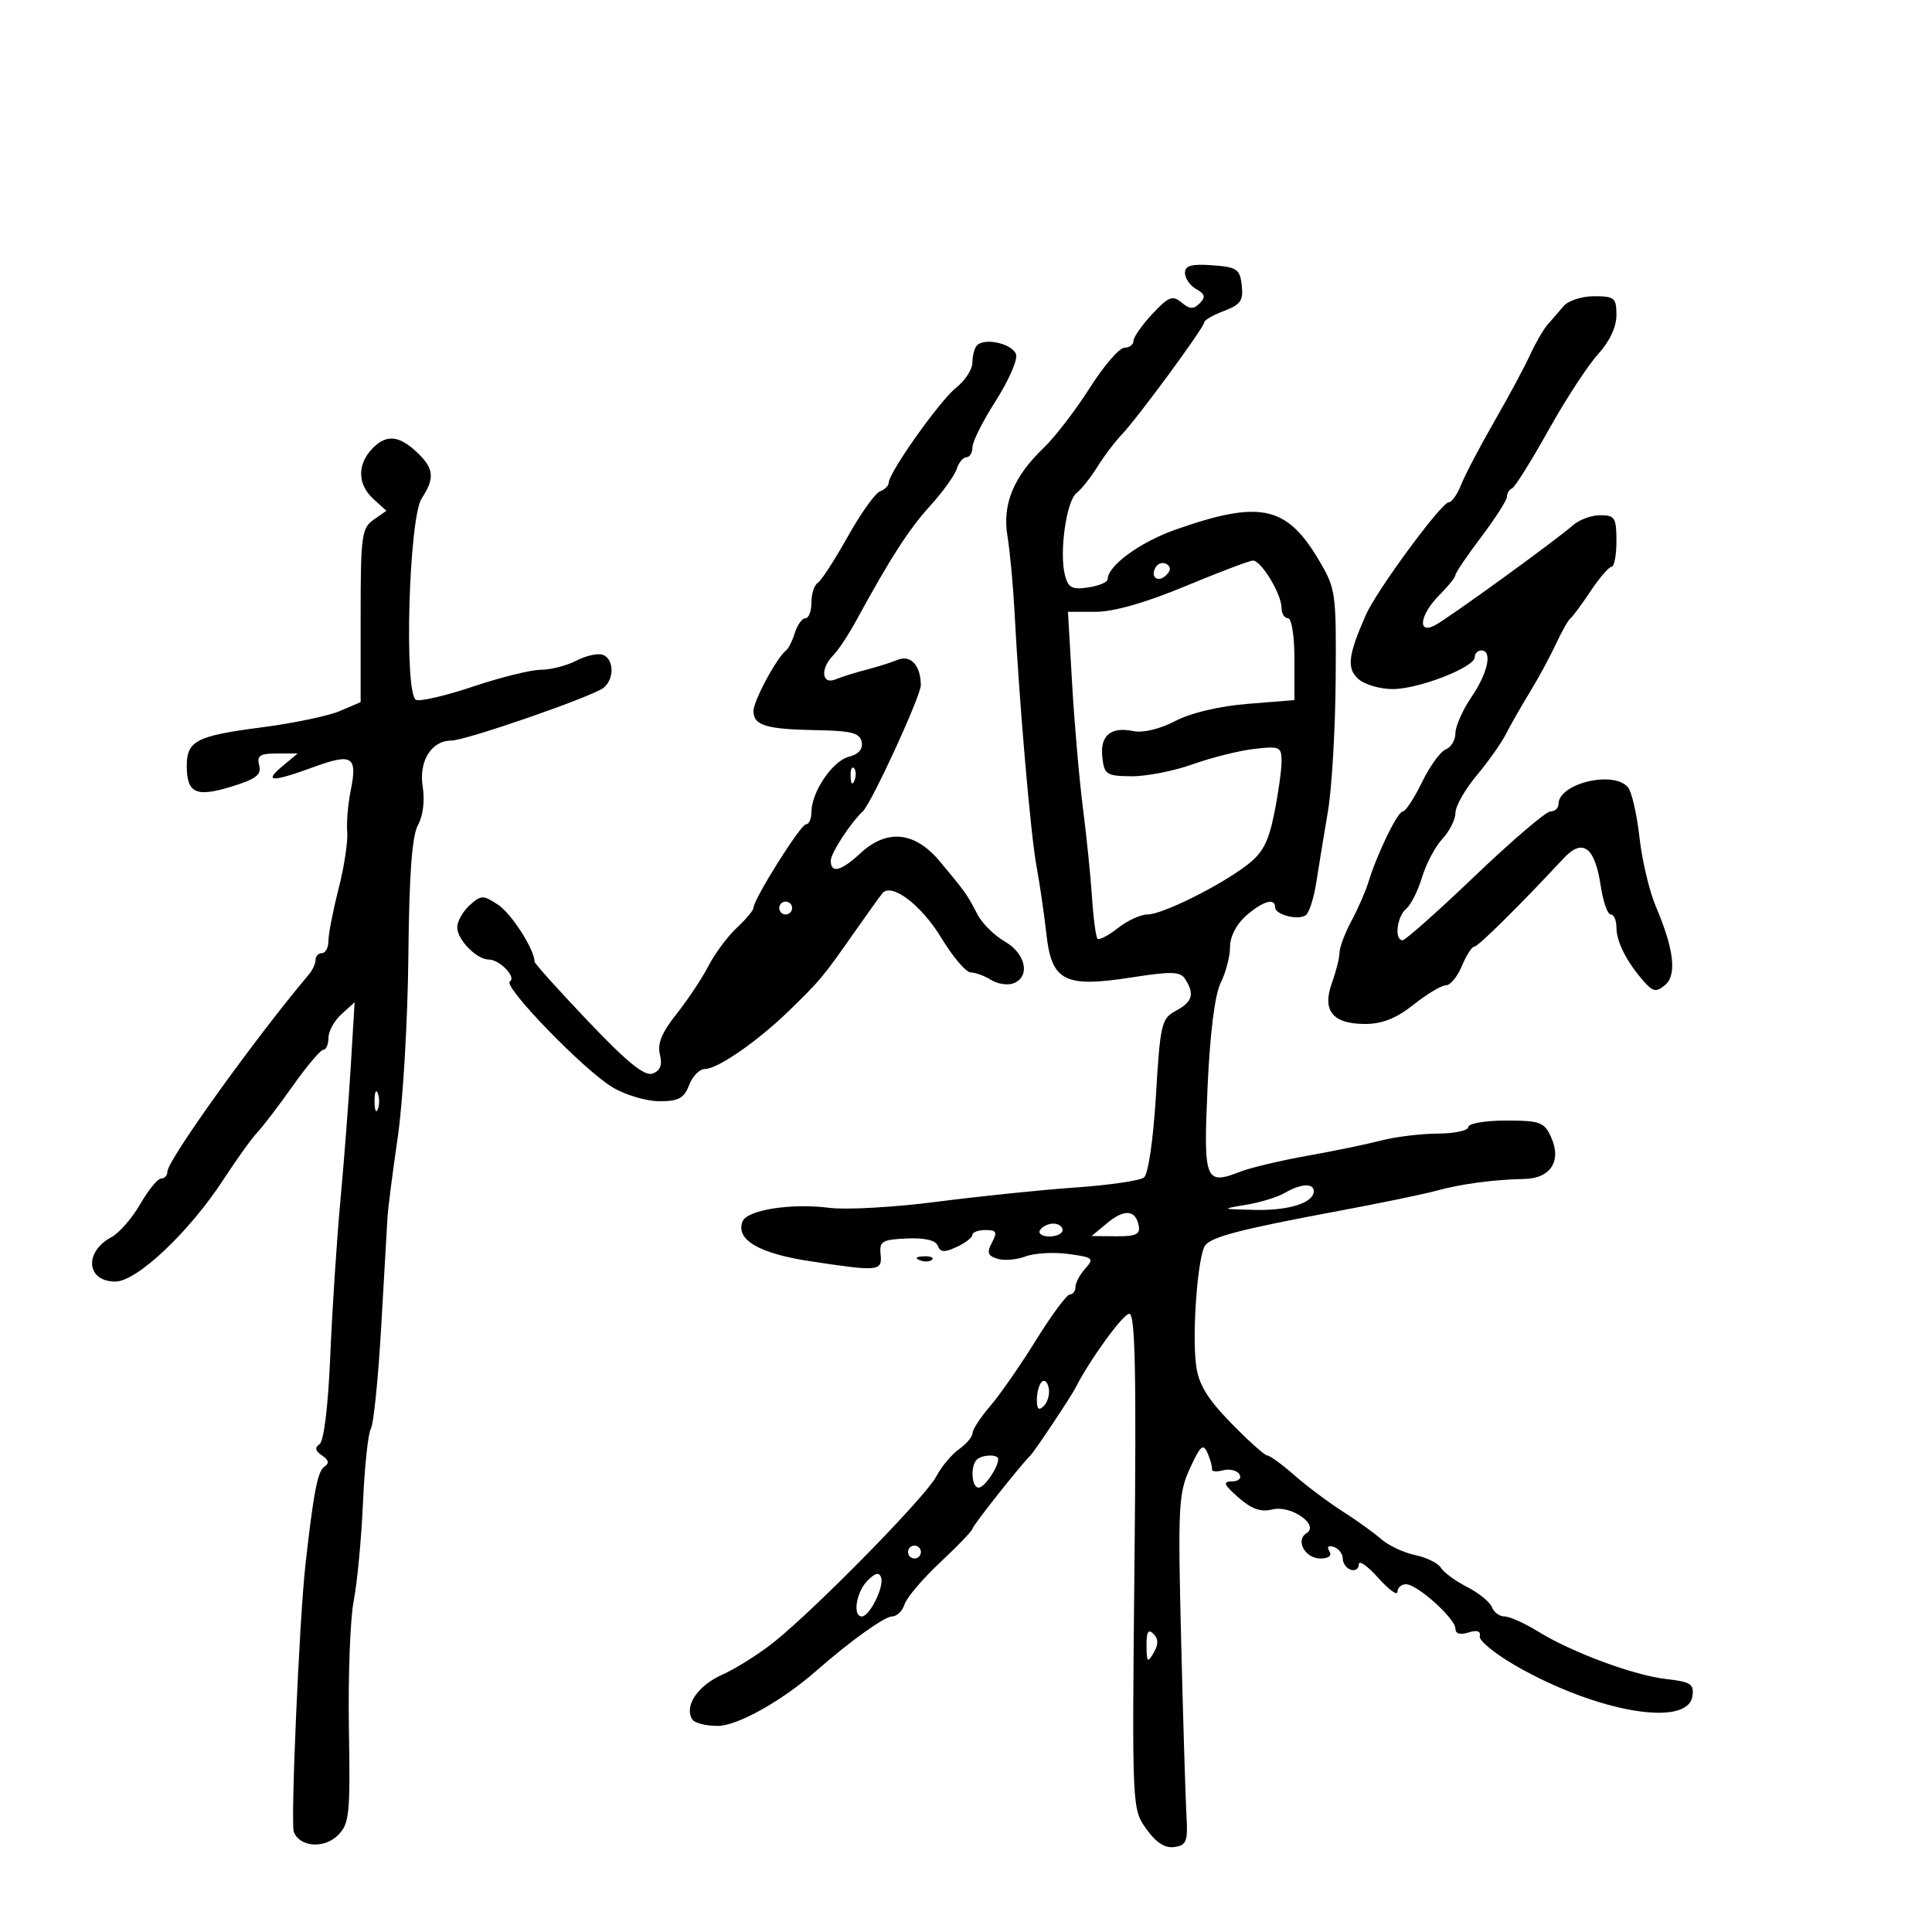 <svg xmlns="http://www.w3.org/2000/svg" width="300" height="300" viewBox="0 0 300 300" version="1.1">
	<path d="M 184 42.393 C 184 43.222, 184.787 44.345, 185.750 44.888 C 187.119 45.661, 187.237 46.141, 186.292 47.095 C 185.342 48.055, 184.740 48.029, 183.468 46.973 C 182.071 45.814, 181.452 46.058, 178.925 48.761 C 177.316 50.483, 176 52.366, 176 52.946 C 176 53.526, 175.365 54, 174.590 54 C 173.814 54, 171.392 56.813, 169.208 60.250 C 167.023 63.688, 163.827 67.850, 162.105 69.500 C 157.358 74.049, 155.617 78.285, 156.441 83.279 C 156.825 85.601, 157.316 90.875, 157.534 95 C 158.296 109.458, 160.032 129.547, 160.947 134.500 C 161.455 137.250, 162.144 141.975, 162.477 145 C 163.292 152.378, 165.280 153.396, 175.702 151.776 C 181.988 150.799, 183.288 150.843, 184.058 152.059 C 185.520 154.370, 185.161 155.576, 182.604 156.945 C 180.353 158.149, 180.164 158.945, 179.495 170.081 C 179.084 176.932, 178.301 182.315, 177.641 182.834 C 177.014 183.329, 172.225 184.030, 167 184.394 C 161.775 184.757, 152.100 185.754, 145.500 186.608 C 138.900 187.462, 131.397 187.889, 128.827 187.556 C 122.886 186.787, 115.987 187.869, 115.293 189.679 C 114.213 192.494, 117.840 194.630, 125.748 195.833 C 136.484 197.467, 137.020 197.414, 136.738 194.750 C 136.527 192.753, 136.984 192.478, 140.804 192.309 C 143.591 192.185, 145.286 192.582, 145.614 193.436 C 146.009 194.467, 146.652 194.508, 148.552 193.628 C 149.890 193.007, 150.988 192.162, 150.992 191.750 C 150.996 191.338, 151.916 191, 153.035 191 C 154.737 191, 154.901 191.317, 154.036 192.933 C 153.205 194.485, 153.369 194.982, 154.869 195.458 C 155.896 195.784, 157.859 195.624, 159.231 195.102 C 160.603 194.580, 163.602 194.405, 165.895 194.713 C 169.737 195.228, 169.944 195.405, 168.532 196.965 C 167.689 197.896, 167 199.185, 167 199.829 C 167 200.473, 166.610 201, 166.134 201 C 165.658 201, 163.295 204.184, 160.884 208.075 C 158.473 211.966, 155.270 216.578, 153.766 218.325 C 152.262 220.071, 151.025 221.963, 151.016 222.529 C 151.007 223.095, 150.062 224.220, 148.915 225.029 C 147.769 225.838, 146.173 227.755, 145.369 229.290 C 143.760 232.361, 126.945 249.529, 120.295 254.890 C 117.983 256.754, 114.314 259.076, 112.142 260.048 C 108.323 261.758, 106.210 264.913, 107.494 266.991 C 107.837 267.546, 109.616 268, 111.447 268 C 114.500 268, 121.445 264.111, 126.803 259.402 C 131.980 254.853, 137.355 251, 138.527 251 C 139.263 251, 140.136 250.147, 140.467 249.105 C 140.797 248.063, 143.303 245.120, 146.034 242.565 C 148.765 240.010, 151 237.681, 151 237.389 C 151 236.943, 158.430 227.551, 160.009 226 C 160.642 225.379, 166.315 216.865, 167.006 215.500 C 169.225 211.116, 174.397 204, 175.364 204 C 176.274 204, 176.464 213.120, 176.164 242.436 C 175.772 280.848, 175.774 280.873, 177.994 283.991 C 179.512 286.123, 180.894 287.014, 182.358 286.805 C 184.232 286.538, 184.467 285.937, 184.237 282 C 184.092 279.525, 183.720 267.309, 183.411 254.853 C 182.890 233.908, 182.993 231.889, 184.777 227.998 C 186.410 224.435, 186.829 224.075, 187.512 225.645 C 187.955 226.665, 188.261 227.791, 188.193 228.147 C 188.124 228.504, 188.902 228.577, 189.921 228.310 C 190.940 228.044, 192.077 228.315, 192.446 228.913 C 192.834 229.540, 192.352 230.013, 191.309 230.032 C 189.824 230.058, 190.003 230.506, 192.310 232.536 C 194.360 234.339, 195.792 234.839, 197.601 234.385 C 200.461 233.668, 204.941 236.800, 202.878 238.075 C 201.105 239.171, 202.654 242, 205.028 242 C 206.327 242, 206.854 241.572, 206.420 240.870 C 205.996 240.185, 206.268 239.923, 207.111 240.204 C 207.875 240.458, 208.500 241.267, 208.500 242 C 208.500 242.733, 209.063 243.521, 209.750 243.750 C 210.438 243.979, 211 243.598, 211 242.903 C 211 242.208, 212.350 243.152, 214 245 C 215.650 246.848, 217 247.829, 217 247.180 C 217 246.531, 217.594 246, 218.320 246 C 220.064 246, 226 251.339, 226 252.907 C 226 253.685, 226.742 253.899, 228.025 253.492 C 229.361 253.068, 229.957 253.268, 229.775 254.079 C 229.624 254.755, 232.186 256.842, 235.469 258.717 C 248.061 265.909, 262.102 268.291, 262.806 263.355 C 263.070 261.505, 262.521 261.145, 258.806 260.734 C 253.759 260.175, 244.071 256.583, 238.770 253.306 C 236.718 252.038, 234.404 251, 233.627 251 C 232.850 251, 231.964 250.349, 231.658 249.552 C 231.353 248.756, 229.617 247.345, 227.801 246.417 C 225.986 245.489, 224.160 244.150, 223.744 243.443 C 223.328 242.735, 221.528 241.848, 219.744 241.470 C 217.960 241.093, 215.600 239.988, 214.500 239.016 C 213.400 238.043, 210.700 236.101, 208.500 234.701 C 206.300 233.301, 202.925 230.771, 201 229.080 C 199.075 227.388, 197.176 226.004, 196.779 226.002 C 196.383 226.001, 193.852 223.735, 191.156 220.968 C 187.480 217.193, 186.125 214.967, 185.735 212.061 C 185.067 207.081, 185.994 194.838, 187.149 193.375 C 188.220 192.019, 192.791 190.843, 208 188.007 C 214.325 186.827, 221.075 185.431, 223 184.904 C 226.904 183.835, 231.879 183.169, 236.715 183.067 C 240.798 182.982, 242.528 180.254, 240.844 176.557 C 239.788 174.239, 239.133 174, 233.839 174 C 230.613 174, 228 174.447, 228 175 C 228 175.550, 225.863 176.011, 223.250 176.024 C 220.637 176.037, 216.700 176.517, 214.500 177.090 C 212.300 177.663, 207.125 178.734, 203 179.469 C 198.875 180.205, 194.185 181.318, 192.578 181.944 C 187.116 184.070, 186.852 183.383, 187.513 168.765 C 187.894 160.328, 188.638 154.443, 189.556 152.596 C 190.350 150.999, 191 148.493, 191 147.027 C 191 145.427, 192.003 143.489, 193.508 142.180 C 196.118 139.910, 198 139.367, 198 140.883 C 198 142.026, 201.491 142.943, 202.739 142.127 C 203.268 141.782, 204.014 139.475, 204.397 137 C 204.781 134.525, 205.591 129.575, 206.199 126 C 206.807 122.425, 207.348 113.200, 207.402 105.500 C 207.498 91.790, 207.441 91.401, 204.635 86.716 C 199.715 78.501, 195.538 77.659, 182.500 82.253 C 177.020 84.185, 172 87.858, 172 89.938 C 172 90.397, 170.639 90.973, 168.976 91.217 C 166.444 91.589, 165.856 91.273, 165.353 89.271 C 164.464 85.728, 165.595 77.778, 167.162 76.561 C 167.913 75.977, 169.366 74.150, 170.391 72.500 C 171.415 70.850, 173.114 68.600, 174.166 67.500 C 176.660 64.892, 187 50.827, 187 50.043 C 187 49.711, 188.382 48.917, 190.072 48.279 C 192.640 47.310, 193.091 46.658, 192.822 44.310 C 192.532 41.780, 192.077 41.469, 188.250 41.193 C 184.993 40.957, 184 41.237, 184 42.393 M 242.789 47.535 C 242.080 48.379, 240.971 49.663, 240.324 50.389 C 239.678 51.115, 238.448 53.237, 237.591 55.104 C 236.734 56.972, 234.221 61.650, 232.005 65.500 C 229.790 69.350, 227.489 73.737, 226.891 75.250 C 226.293 76.763, 225.424 78, 224.958 78 C 223.830 78, 213.747 91.701, 212.080 95.500 C 209.322 101.784, 209.090 103.771, 210.919 105.427 C 211.875 106.292, 214.272 107, 216.246 107 C 220.298 107, 229 103.613, 229 102.036 C 229 101.466, 229.450 101, 230 101 C 231.779 101, 231.063 104.443, 228.500 108.215 C 227.125 110.238, 226 112.770, 226 113.840 C 226 114.910, 225.326 116.045, 224.503 116.361 C 223.679 116.677, 222.015 118.975, 220.804 121.468 C 219.592 123.960, 218.252 126, 217.826 126 C 217.024 126, 213.814 132.604, 212.479 137 C 212.062 138.375, 210.883 141.068, 209.860 142.985 C 208.837 144.902, 208 147.120, 208 147.914 C 208 148.708, 207.470 150.823, 206.823 152.613 C 205.259 156.939, 206.924 159, 211.985 159 C 214.635 159, 216.825 158.126, 219.500 156 C 221.576 154.350, 223.834 153, 224.516 153 C 225.199 153, 226.317 151.650, 227 150 C 227.683 148.350, 228.547 147, 228.920 147 C 229.514 147, 235.881 140.706, 242.792 133.286 C 245.766 130.093, 247.652 131.497, 248.565 137.582 C 248.929 140.012, 249.626 142, 250.114 142 C 250.601 142, 251 142.906, 251 144.014 C 251 146.230, 252.575 149.346, 255.215 152.350 C 256.674 154.010, 257.172 154.102, 258.542 152.965 C 260.416 151.410, 259.940 147.371, 257.098 140.709 C 256.110 138.394, 254.974 133.579, 254.574 130.010 C 254.174 126.440, 253.376 122.953, 252.801 122.260 C 250.578 119.582, 242 121.647, 242 124.860 C 242 125.487, 241.438 126.001, 240.750 126.002 C 240.063 126.004, 234.794 130.504, 229.043 136.002 C 223.291 141.501, 218.228 146, 217.793 146 C 216.486 146, 216.898 142.330, 218.338 141.134 C 219.074 140.524, 220.188 138.315, 220.814 136.226 C 221.440 134.138, 222.863 131.451, 223.976 130.256 C 225.089 129.061, 226 127.246, 226 126.222 C 226 125.198, 227.477 122.591, 229.282 120.430 C 231.088 118.268, 233.134 115.375, 233.831 114 C 234.527 112.625, 236.197 109.700, 237.541 107.500 C 238.886 105.300, 240.714 101.925, 241.605 100 C 242.496 98.075, 243.516 96.275, 243.871 96 C 244.227 95.725, 245.639 93.816, 247.009 91.757 C 248.379 89.698, 249.838 88.011, 250.250 88.007 C 250.662 88.003, 251 86.200, 251 84 C 251 80.400, 250.750 80, 248.500 80 C 247.125 80, 245.213 80.701, 244.250 81.558 C 241.731 83.801, 225.035 95.911, 222.847 97.082 C 220.022 98.594, 220.462 95.447, 223.500 92.409 C 224.875 91.034, 226 89.633, 226 89.295 C 226 88.958, 227.800 86.298, 230 83.384 C 232.200 80.470, 234 77.654, 234 77.126 C 234 76.598, 234.358 76.017, 234.795 75.833 C 235.231 75.650, 237.769 71.594, 240.434 66.820 C 243.099 62.046, 246.566 56.731, 248.140 55.008 C 249.927 53.051, 251 50.775, 251 48.938 C 251 46.253, 250.702 46, 247.539 46 C 245.636 46, 243.499 46.691, 242.789 47.535 M 151.713 53.621 C 151.321 54.013, 151 55.206, 151 56.273 C 151 57.339, 149.860 59.109, 148.467 60.205 C 145.948 62.186, 138 73.393, 138 74.964 C 138 75.416, 137.384 76.022, 136.632 76.311 C 135.879 76.600, 133.619 79.778, 131.608 83.374 C 129.597 86.970, 127.512 90.183, 126.976 90.515 C 126.439 90.847, 126 92.216, 126 93.559 C 126 94.902, 125.580 96, 125.067 96 C 124.554 96, 123.819 97.013, 123.433 98.250 C 123.046 99.487, 122.430 100.725, 122.062 101 C 120.638 102.066, 117 108.821, 117 110.399 C 117 112.650, 118.925 113.236, 126.790 113.379 C 132.240 113.478, 133.528 113.815, 133.800 115.214 C 134.016 116.327, 133.317 117.133, 131.807 117.512 C 129.286 118.145, 126 122.994, 126 126.081 C 126 127.136, 125.618 128, 125.150 128 C 124.317 128, 117 139.648, 117 140.975 C 117 141.347, 115.831 142.742, 114.403 144.076 C 112.974 145.409, 110.994 148.075, 110.002 150 C 109.010 151.925, 106.779 155.281, 105.043 157.458 C 102.775 160.304, 102.051 162.067, 102.468 163.730 C 102.875 165.351, 102.542 166.238, 101.357 166.693 C 100.112 167.171, 97.463 165.029, 91.332 158.588 C 86.750 153.772, 83 149.601, 83 149.317 C 83 147.441, 79.407 141.841, 77.329 140.480 C 75.004 138.957, 74.698 138.963, 72.915 140.577 C 71.862 141.530, 71 143.070, 71 144 C 71 145.914, 74.024 149, 75.900 149 C 77.581 149, 80.227 151.742, 79.175 152.392 C 78.009 153.112, 90.692 166.197, 95.118 168.840 C 97.108 170.028, 100.382 171, 102.393 171 C 105.373 171, 106.225 170.538, 107 168.500 C 107.523 167.125, 108.617 166, 109.431 166 C 111.420 166, 117.597 161.730, 122.500 156.966 C 127.357 152.247, 127.767 151.755, 132.553 144.925 C 134.644 141.941, 136.656 139.141, 137.025 138.702 C 138.446 137.012, 143.072 140.522, 146.177 145.645 C 147.962 148.590, 150.009 151, 150.725 151 C 151.441 151, 152.861 151.521, 153.881 152.158 C 154.901 152.795, 156.470 153.034, 157.368 152.689 C 160.037 151.665, 159.301 148.080, 156.037 146.206 C 154.407 145.271, 152.494 143.379, 151.787 142.003 C 150.211 138.938, 149.866 138.451, 145.931 133.750 C 142.045 129.106, 137.729 128.669, 133.595 132.500 C 130.584 135.290, 129 135.682, 129 133.635 C 129 132.492, 132.068 127.775, 133.966 126 C 135.336 124.718, 142.998 108.056, 142.985 106.386 C 142.960 103.294, 141.410 101.623, 139.351 102.470 C 138.333 102.888, 136.150 103.577, 134.500 104 C 132.850 104.423, 130.713 105.095, 129.750 105.492 C 127.587 106.385, 127.334 103.809, 129.384 101.759 C 130.145 100.997, 131.734 98.603, 132.915 96.437 C 138.256 86.639, 141.098 82.223, 144.412 78.573 C 146.373 76.413, 148.238 73.825, 148.556 72.823 C 148.874 71.820, 149.554 71, 150.067 71 C 150.580 71, 151 70.303, 151 69.452 C 151 68.601, 152.599 65.404, 154.553 62.349 C 156.508 59.294, 157.967 56.053, 157.795 55.147 C 157.476 53.461, 152.996 52.337, 151.713 53.621 M 57.655 69.829 C 55.432 72.285, 55.568 75.299, 58.001 77.500 L 60.001 79.311 58.001 80.712 C 56.168 81.996, 56 83.246, 56 95.573 L 56 109.032 52.750 110.417 C 50.962 111.179, 45.463 112.324, 40.530 112.961 C 30.529 114.254, 29 115.045, 29 118.922 C 29 123.168, 30.425 123.838, 35.887 122.161 C 39.762 120.972, 40.632 120.309, 40.247 118.838 C 39.854 117.334, 40.354 117, 42.994 117 L 46.222 117 43.861 118.967 C 40.864 121.464, 42.172 121.496, 48.759 119.088 C 54.722 116.909, 55.542 117.446, 54.446 122.815 C 54.032 124.842, 53.794 127.716, 53.917 129.201 C 54.040 130.687, 53.434 134.661, 52.570 138.032 C 51.707 141.403, 51 145.025, 51 146.081 C 51 147.136, 50.550 148, 50 148 C 49.450 148, 49 148.469, 49 149.042 C 49 149.615, 48.541 150.628, 47.980 151.292 C 39.637 161.174, 26 180.169, 26 181.909 C 26 182.509, 25.563 183, 25.030 183 C 24.496 183, 23.034 184.784, 21.780 186.964 C 20.526 189.144, 18.511 191.457, 17.303 192.105 C 13.009 194.404, 13.414 199, 17.910 199 C 21.245 199, 29.394 191.308, 34.706 183.144 C 36.727 180.040, 39.081 176.762, 39.940 175.860 C 40.798 174.958, 43.286 171.695, 45.470 168.610 C 47.653 165.524, 49.791 163, 50.220 163 C 50.649 163, 51 162.170, 51 161.155 C 51 160.140, 51.915 158.482, 53.033 157.470 L 55.066 155.630 54.467 165.565 C 54.138 171.029, 53.411 180.450, 52.851 186.500 C 52.292 192.550, 51.587 203.350, 51.285 210.500 C 50.953 218.375, 50.296 223.796, 49.618 224.250 C 48.836 224.775, 48.950 225.300, 50 226 C 51.059 226.706, 51.168 227.221, 50.371 227.750 C 49.321 228.448, 48.696 231.683, 47.426 243 C 46.483 251.413, 45.103 283.105, 45.622 284.457 C 46.528 286.817, 50.334 287.110, 52.462 284.982 C 54.258 283.187, 54.403 281.779, 54.177 268.335 C 54.042 260.258, 54.378 251.365, 54.924 248.574 C 55.471 245.784, 56.119 238.912, 56.366 233.305 C 56.613 227.697, 57.161 222.548, 57.585 221.863 C 58.008 221.177, 58.731 214.065, 59.190 206.058 C 59.650 198.051, 60.091 190.375, 60.171 189 C 60.251 187.625, 60.972 182, 61.775 176.500 C 62.577 171, 63.313 158.400, 63.410 148.500 C 63.535 135.794, 63.974 129.798, 64.902 128.113 C 65.690 126.683, 65.985 124.295, 65.638 122.159 C 64.998 118.214, 66.983 115, 70.058 115 C 72.310 115, 92.106 108.134, 93.750 106.783 C 95.417 105.412, 95.342 102.345, 93.624 101.686 C 92.868 101.396, 91.016 101.798, 89.510 102.579 C 88.004 103.361, 85.524 104, 83.999 104 C 82.475 104, 77.770 105.161, 73.545 106.580 C 69.319 108, 65.304 108.947, 64.622 108.685 C 62.708 107.951, 63.468 80.461, 65.488 77.378 C 67.559 74.217, 67.392 72.717, 64.686 70.174 C 61.860 67.520, 59.835 67.420, 57.655 69.829 M 179.469 88.050 C 178.519 89.588, 179.820 90.580, 181.104 89.296 C 181.822 88.578, 181.839 88.019, 181.156 87.597 C 180.596 87.251, 179.837 87.455, 179.469 88.050 M 184 91.048 C 177.910 93.581, 172.944 95, 170.166 95 L 165.831 95 166.482 106.250 C 166.840 112.438, 167.595 121.100, 168.160 125.500 C 168.726 129.900, 169.361 136.152, 169.571 139.394 C 169.782 142.635, 170.166 145.499, 170.424 145.758 C 170.683 146.016, 172.104 145.277, 173.582 144.114 C 175.060 142.951, 177.124 142, 178.168 142 C 180.470 142, 189.331 137.607, 193.615 134.342 C 196.059 132.480, 196.975 130.750, 197.865 126.317 C 198.489 123.209, 199 119.571, 199 118.233 C 199 115.959, 198.720 115.831, 194.750 116.290 C 192.412 116.560, 188.116 117.635, 185.202 118.677 C 182.288 119.720, 178.013 120.557, 175.702 120.537 C 171.821 120.503, 171.475 120.279, 171.170 117.609 C 170.783 114.219, 172.473 112.790, 176 113.524 C 177.491 113.834, 180.115 113.203, 182.500 111.960 C 184.930 110.694, 189.345 109.647, 193.750 109.294 L 201 108.711 201 102.356 C 201 98.785, 200.562 96, 200 96 C 199.450 96, 199 95.282, 199 94.404 C 199 92.235, 195.815 86.989, 194.534 87.048 C 193.965 87.075, 189.225 88.875, 184 91.048 M 132.079 120.583 C 132.127 121.748, 132.364 121.985, 132.683 121.188 C 132.972 120.466, 132.936 119.603, 132.604 119.271 C 132.272 118.939, 132.036 119.529, 132.079 120.583 M 121 141 C 121 141.550, 121.450 142, 122 142 C 122.550 142, 123 141.550, 123 141 C 123 140.450, 122.550 140, 122 140 C 121.450 140, 121 140.450, 121 141 M 58.158 171 C 58.158 172.375, 58.385 172.938, 58.662 172.250 C 58.940 171.563, 58.940 170.438, 58.662 169.750 C 58.385 169.063, 58.158 169.625, 58.158 171 M 199.500 185.235 C 198.400 185.881, 195.700 186.711, 193.500 187.079 C 189.552 187.741, 189.569 187.751, 194.816 187.875 C 200.137 188, 204 186.776, 204 184.965 C 204 183.672, 201.953 183.795, 199.500 185.235 M 171.901 189.934 L 169.500 191.933 173.323 191.967 C 176.365 191.993, 177.081 191.659, 176.823 190.333 C 176.340 187.839, 174.588 187.697, 171.901 189.934 M 161.500 191 C 161.160 191.550, 161.809 192, 162.941 192 C 164.073 192, 165 191.550, 165 191 C 165 190.450, 164.352 190, 163.559 190 C 162.766 190, 161.840 190.450, 161.500 191 M 142.813 195.683 C 143.534 195.972, 144.397 195.936, 144.729 195.604 C 145.061 195.272, 144.471 195.036, 143.417 195.079 C 142.252 195.127, 142.015 195.364, 142.813 195.683 M 161.750 214.577 C 161.338 214.993, 161 216.248, 161 217.367 C 161 218.838, 161.302 219.098, 162.094 218.306 C 162.695 217.705, 163.033 216.449, 162.844 215.517 C 162.655 214.584, 162.162 214.161, 161.750 214.577 M 151.667 226.667 C 150.646 227.687, 150.874 231, 151.965 231 C 152.856 231, 155 227.868, 155 226.566 C 155 225.779, 152.478 225.855, 151.667 226.667 M 141 241 C 141 241.550, 141.450 242, 142 242 C 142.550 242, 143 241.550, 143 241 C 143 240.450, 142.550 240, 142 240 C 141.450 240, 141 240.450, 141 241 M 134.705 245.438 C 132.951 247.192, 132.352 251, 133.831 251 C 135.034 251, 137.305 246.416, 136.822 244.965 C 136.527 244.080, 135.929 244.214, 134.705 245.438 M 178.030 255.550 C 178.057 258.136, 178.193 258.272, 179.134 256.654 C 179.903 255.330, 179.895 254.495, 179.104 253.704 C 178.299 252.899, 178.008 253.399, 178.030 255.550" stroke="none" fill="black" fill-rule="evenodd"/>
</svg>